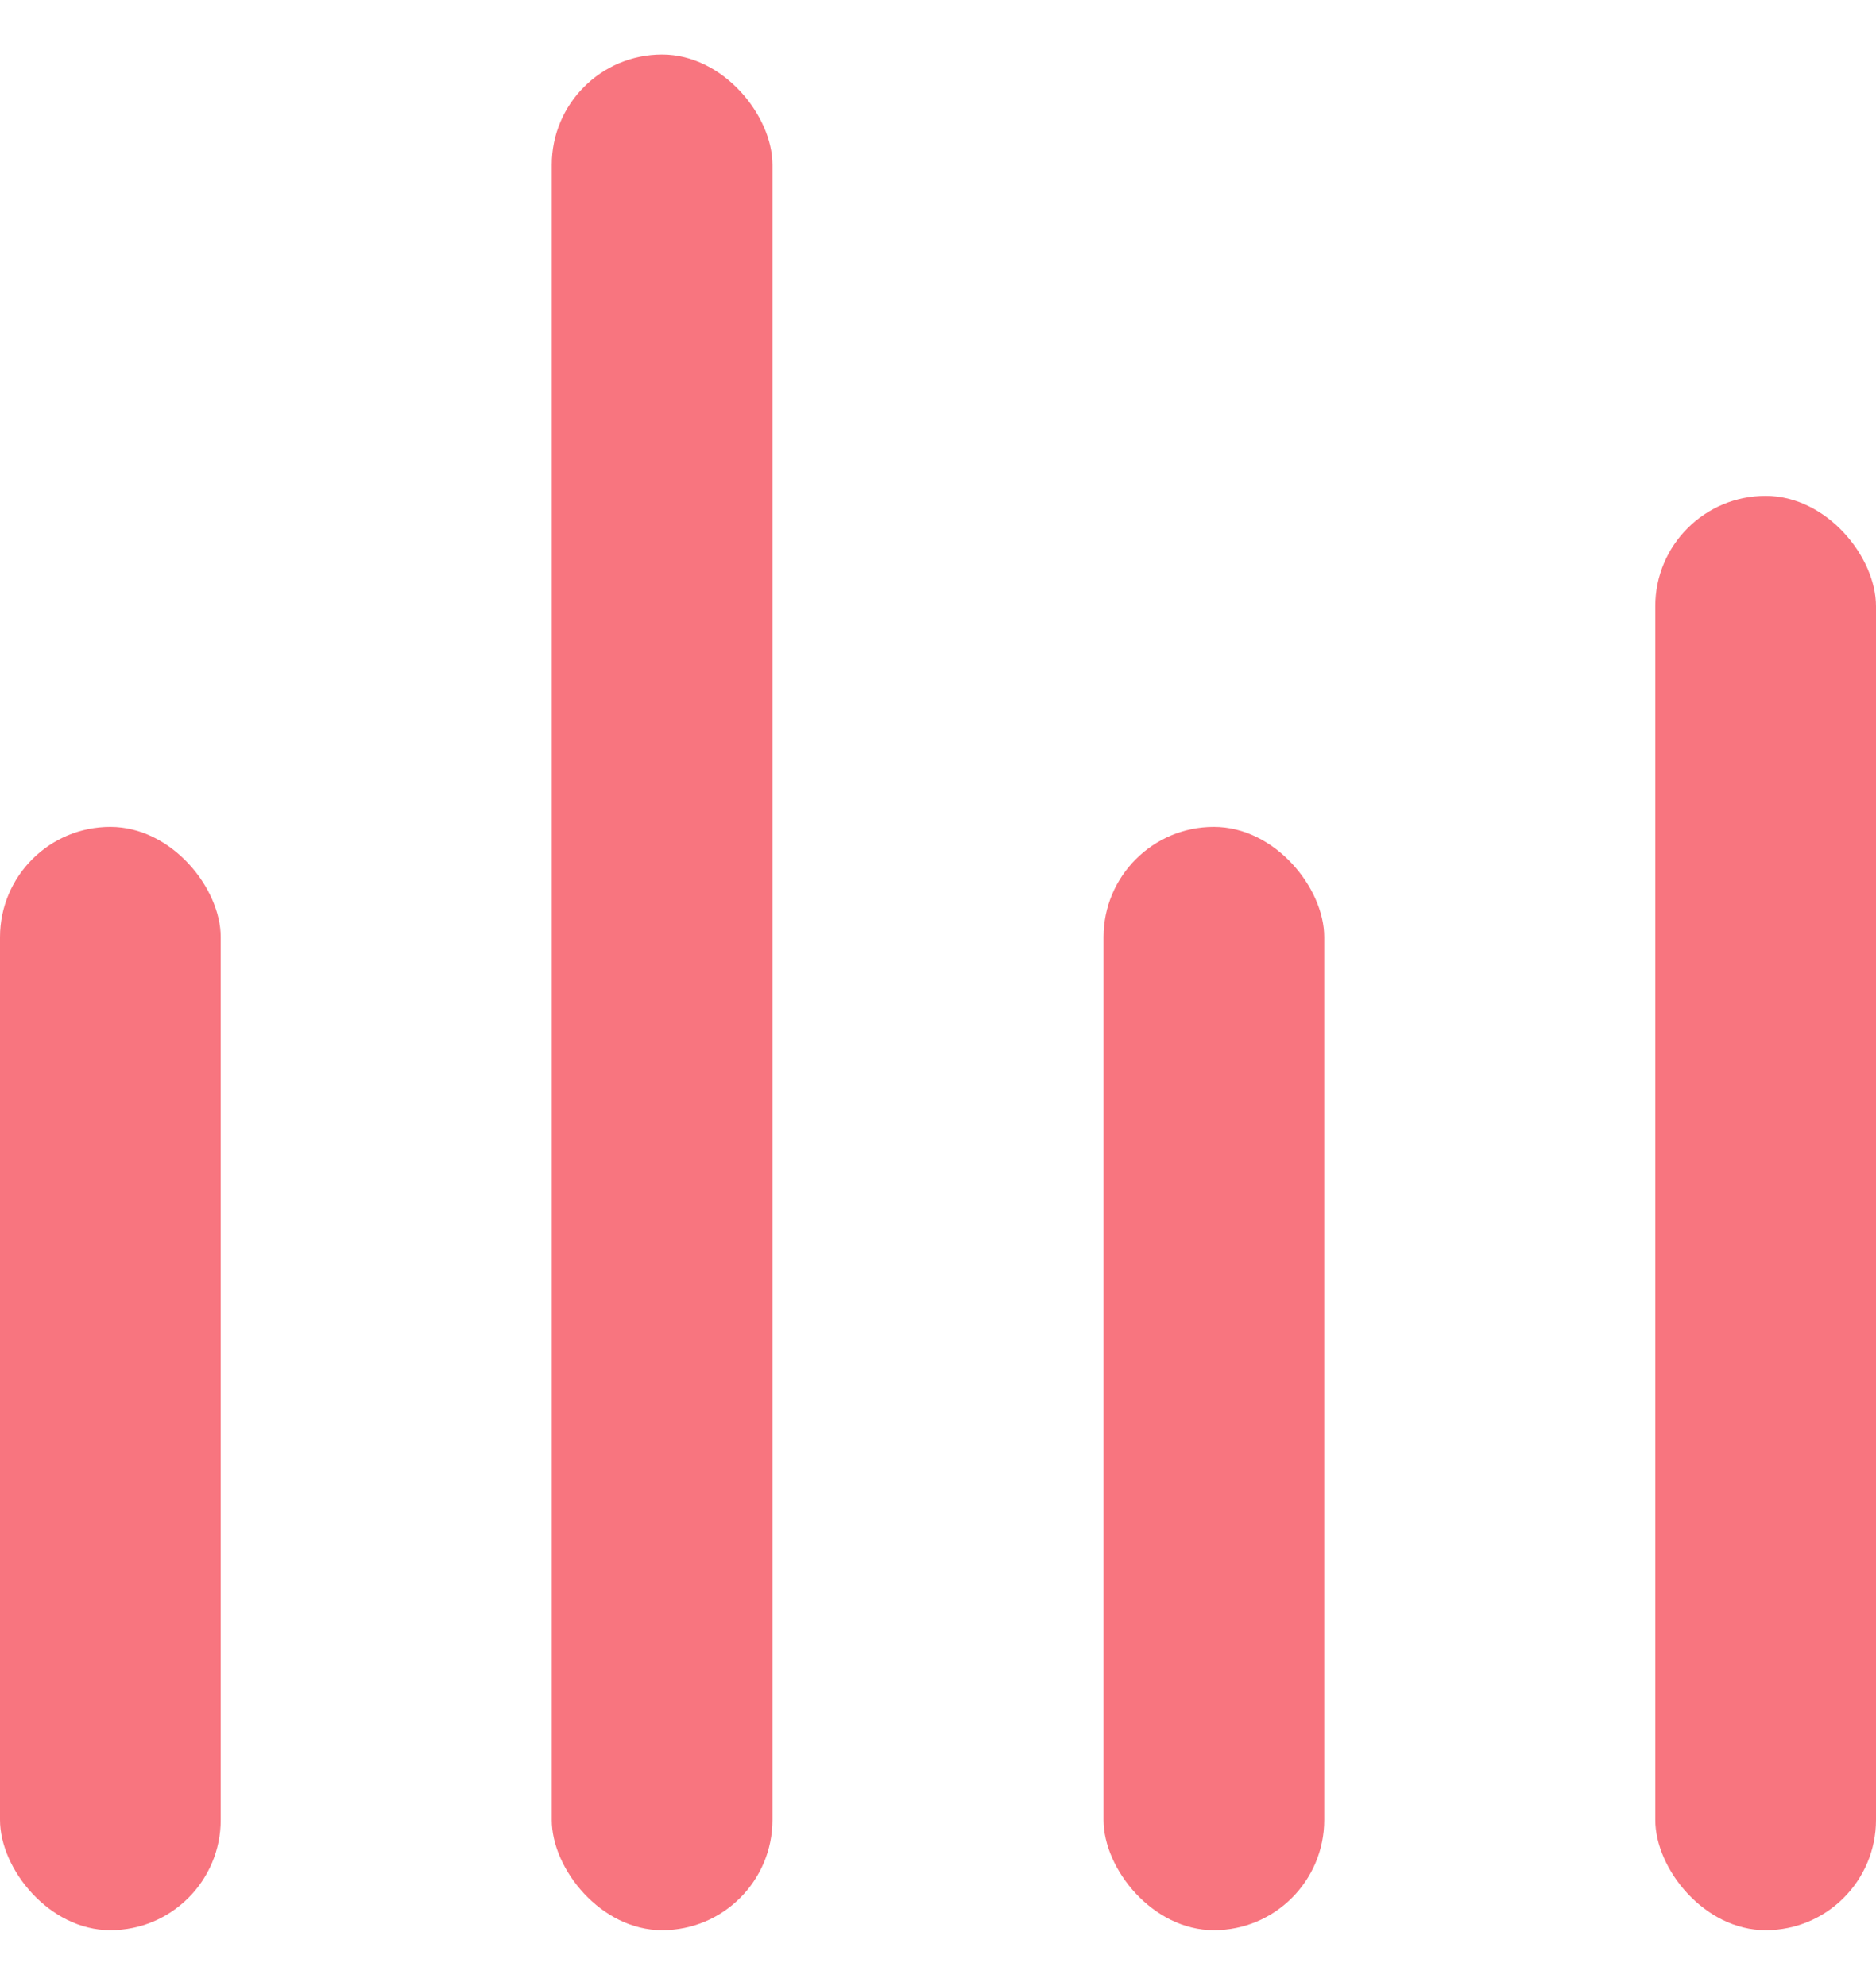 <svg width="17" height="18" viewBox="0 0 17 18" fill="none" xmlns="http://www.w3.org/2000/svg">
<g opacity="0.7">
<rect y="7.494" width="2" height="10" rx="1" fill="#F53B49"/>
<rect x="5" y="0.494" width="2" height="17" rx="1" fill="#F53B49"/>
<rect x="10" y="7.494" width="2" height="10" rx="1" fill="#F53B49"/>
<rect x="15" y="4.494" width="2" height="13" rx="1" fill="#F53B49"/>
</g>
</svg>
